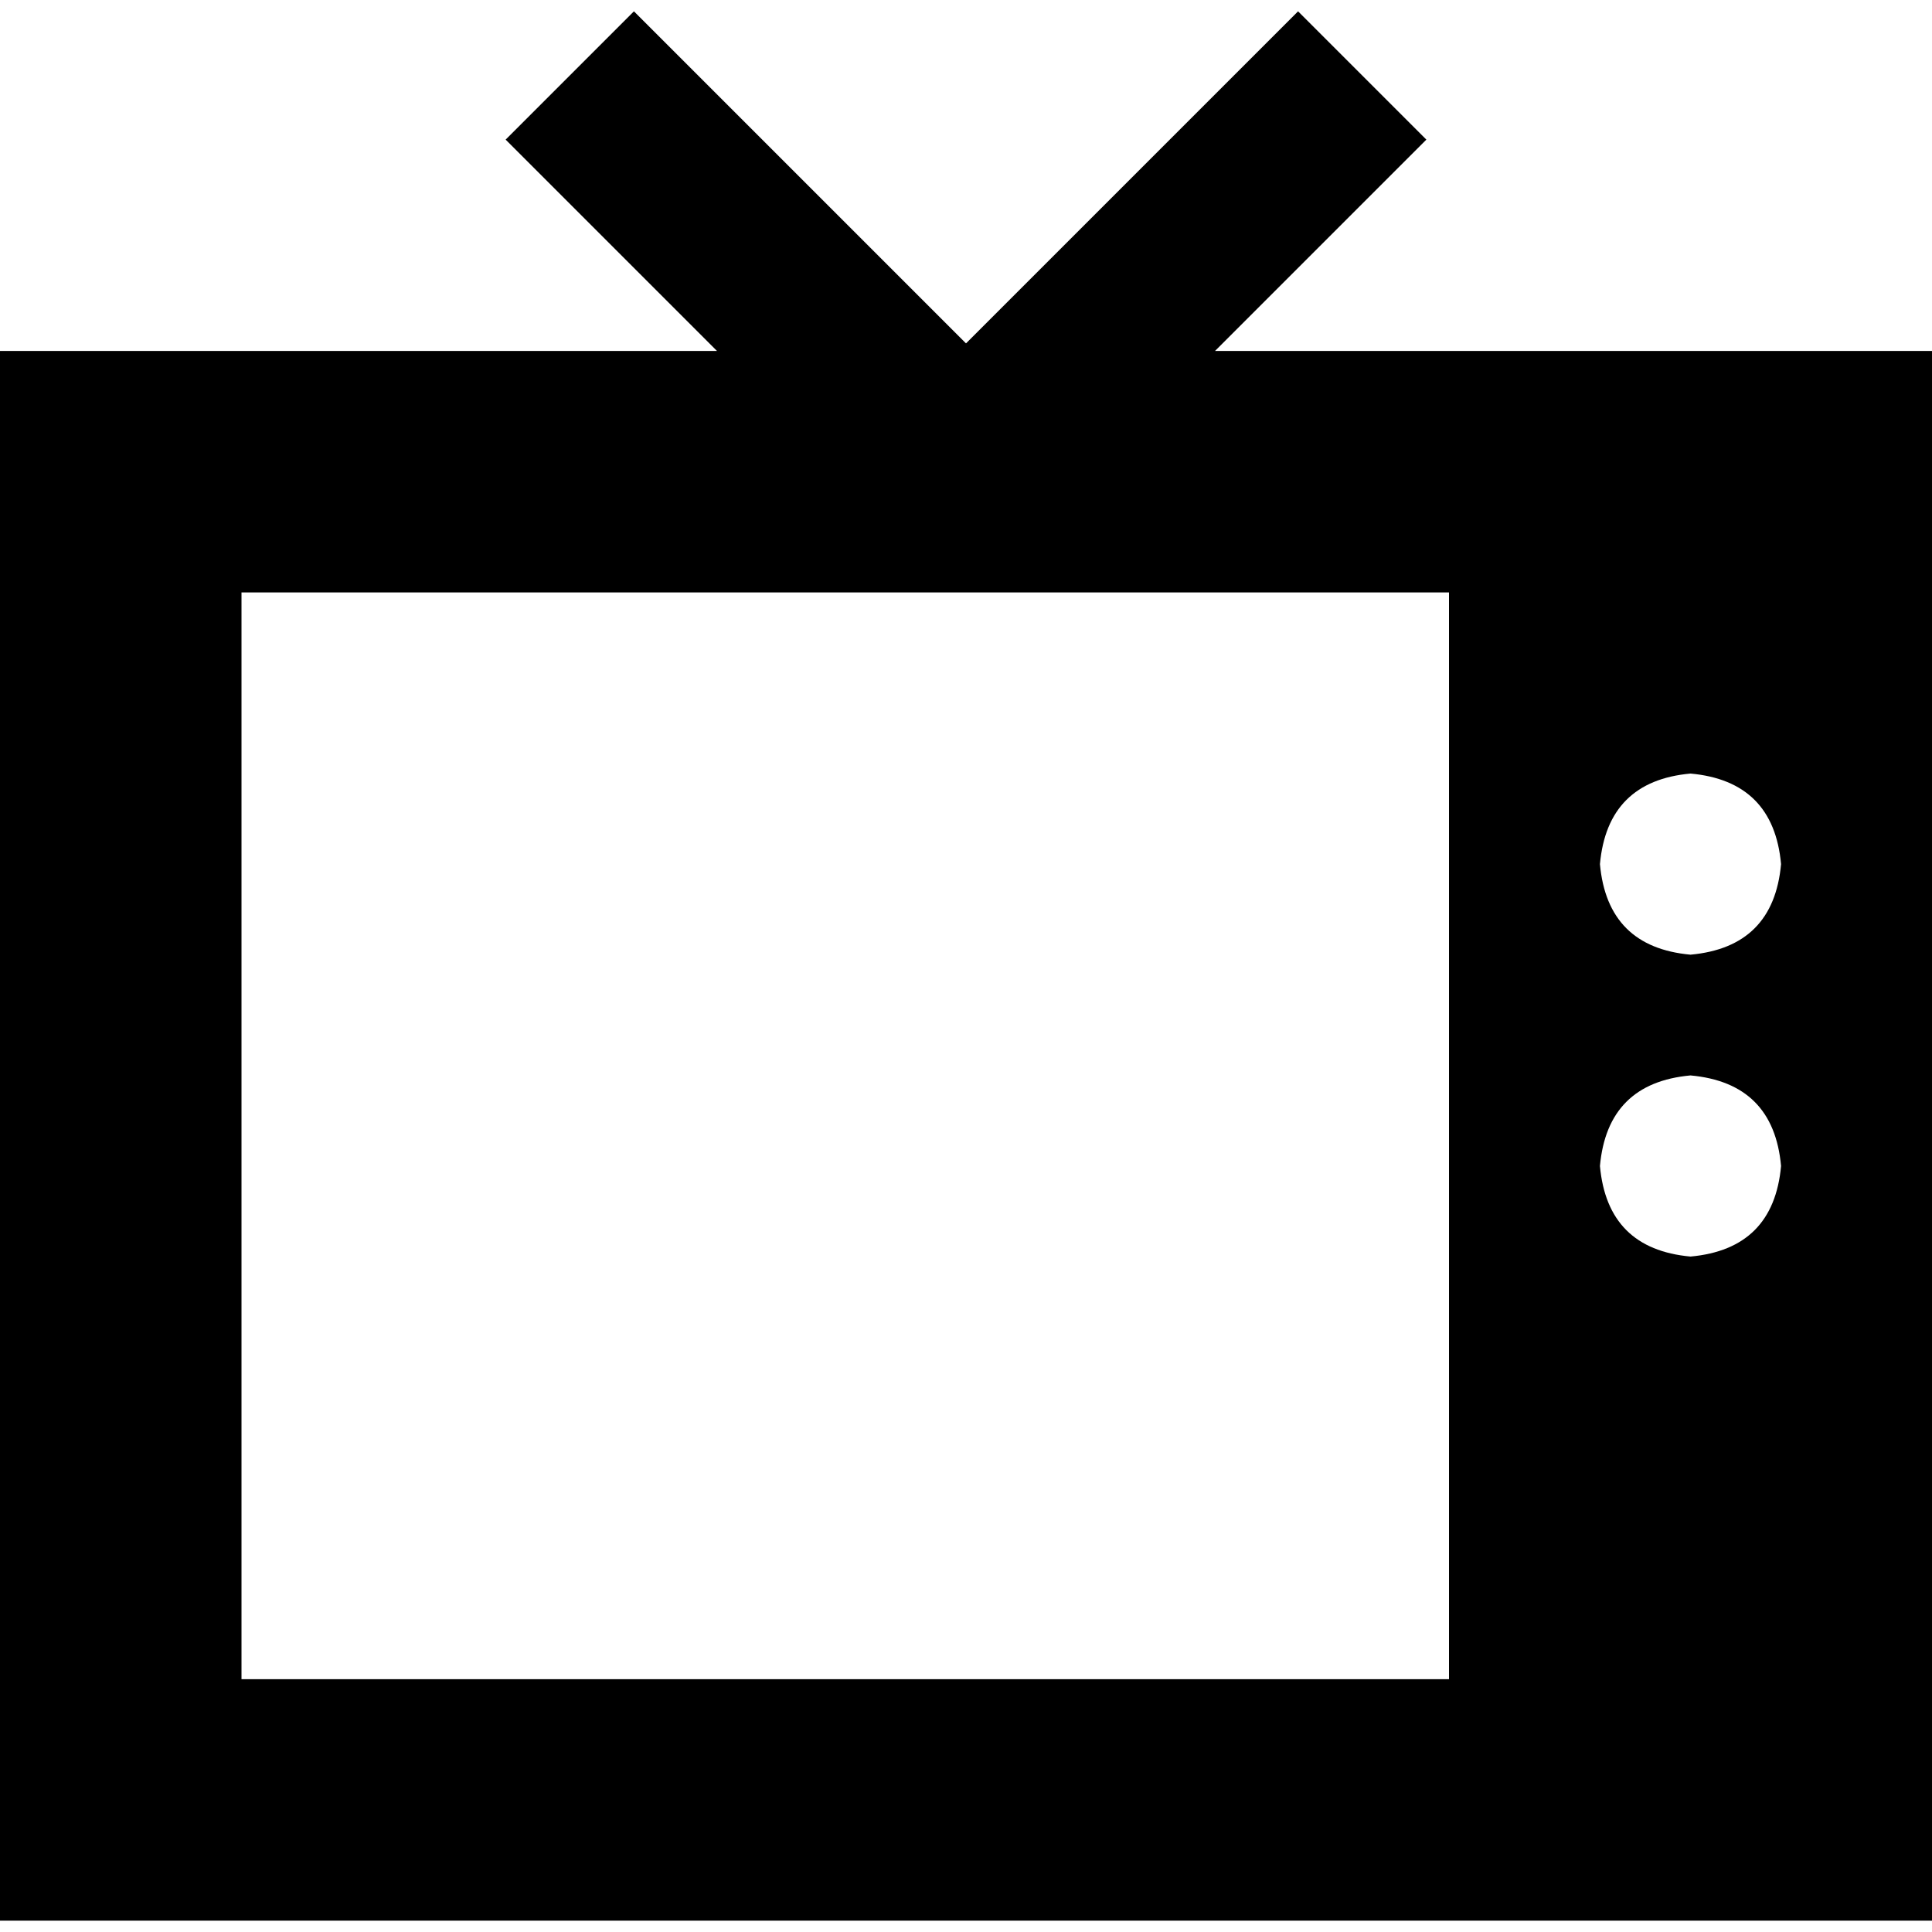 <svg xmlns="http://www.w3.org/2000/svg" viewBox="0 0 512 512">
  <path d="M 185 20 L 168 3 L 185 20 L 168 3 L 134 37 L 134 37 L 151 54 L 151 54 L 190 93 L 190 93 L 0 93 L 0 93 L 0 509 L 0 509 L 512 509 L 512 509 L 512 93 L 512 93 L 322 93 L 322 93 L 361 54 L 361 54 L 378 37 L 378 37 L 344 3 L 344 3 L 327 20 L 327 20 L 256 91 L 256 91 L 185 20 L 185 20 Z M 424 229 Q 426 207 448 205 Q 470 207 472 229 Q 470 251 448 253 Q 426 251 424 229 L 424 229 Z M 448 285 Q 470 287 472 309 Q 470 331 448 333 Q 426 331 424 309 Q 426 287 448 285 L 448 285 Z M 64 157 L 384 157 L 64 157 L 384 157 L 384 445 L 384 445 L 64 445 L 64 445 L 64 157 L 64 157 Z" />
</svg>